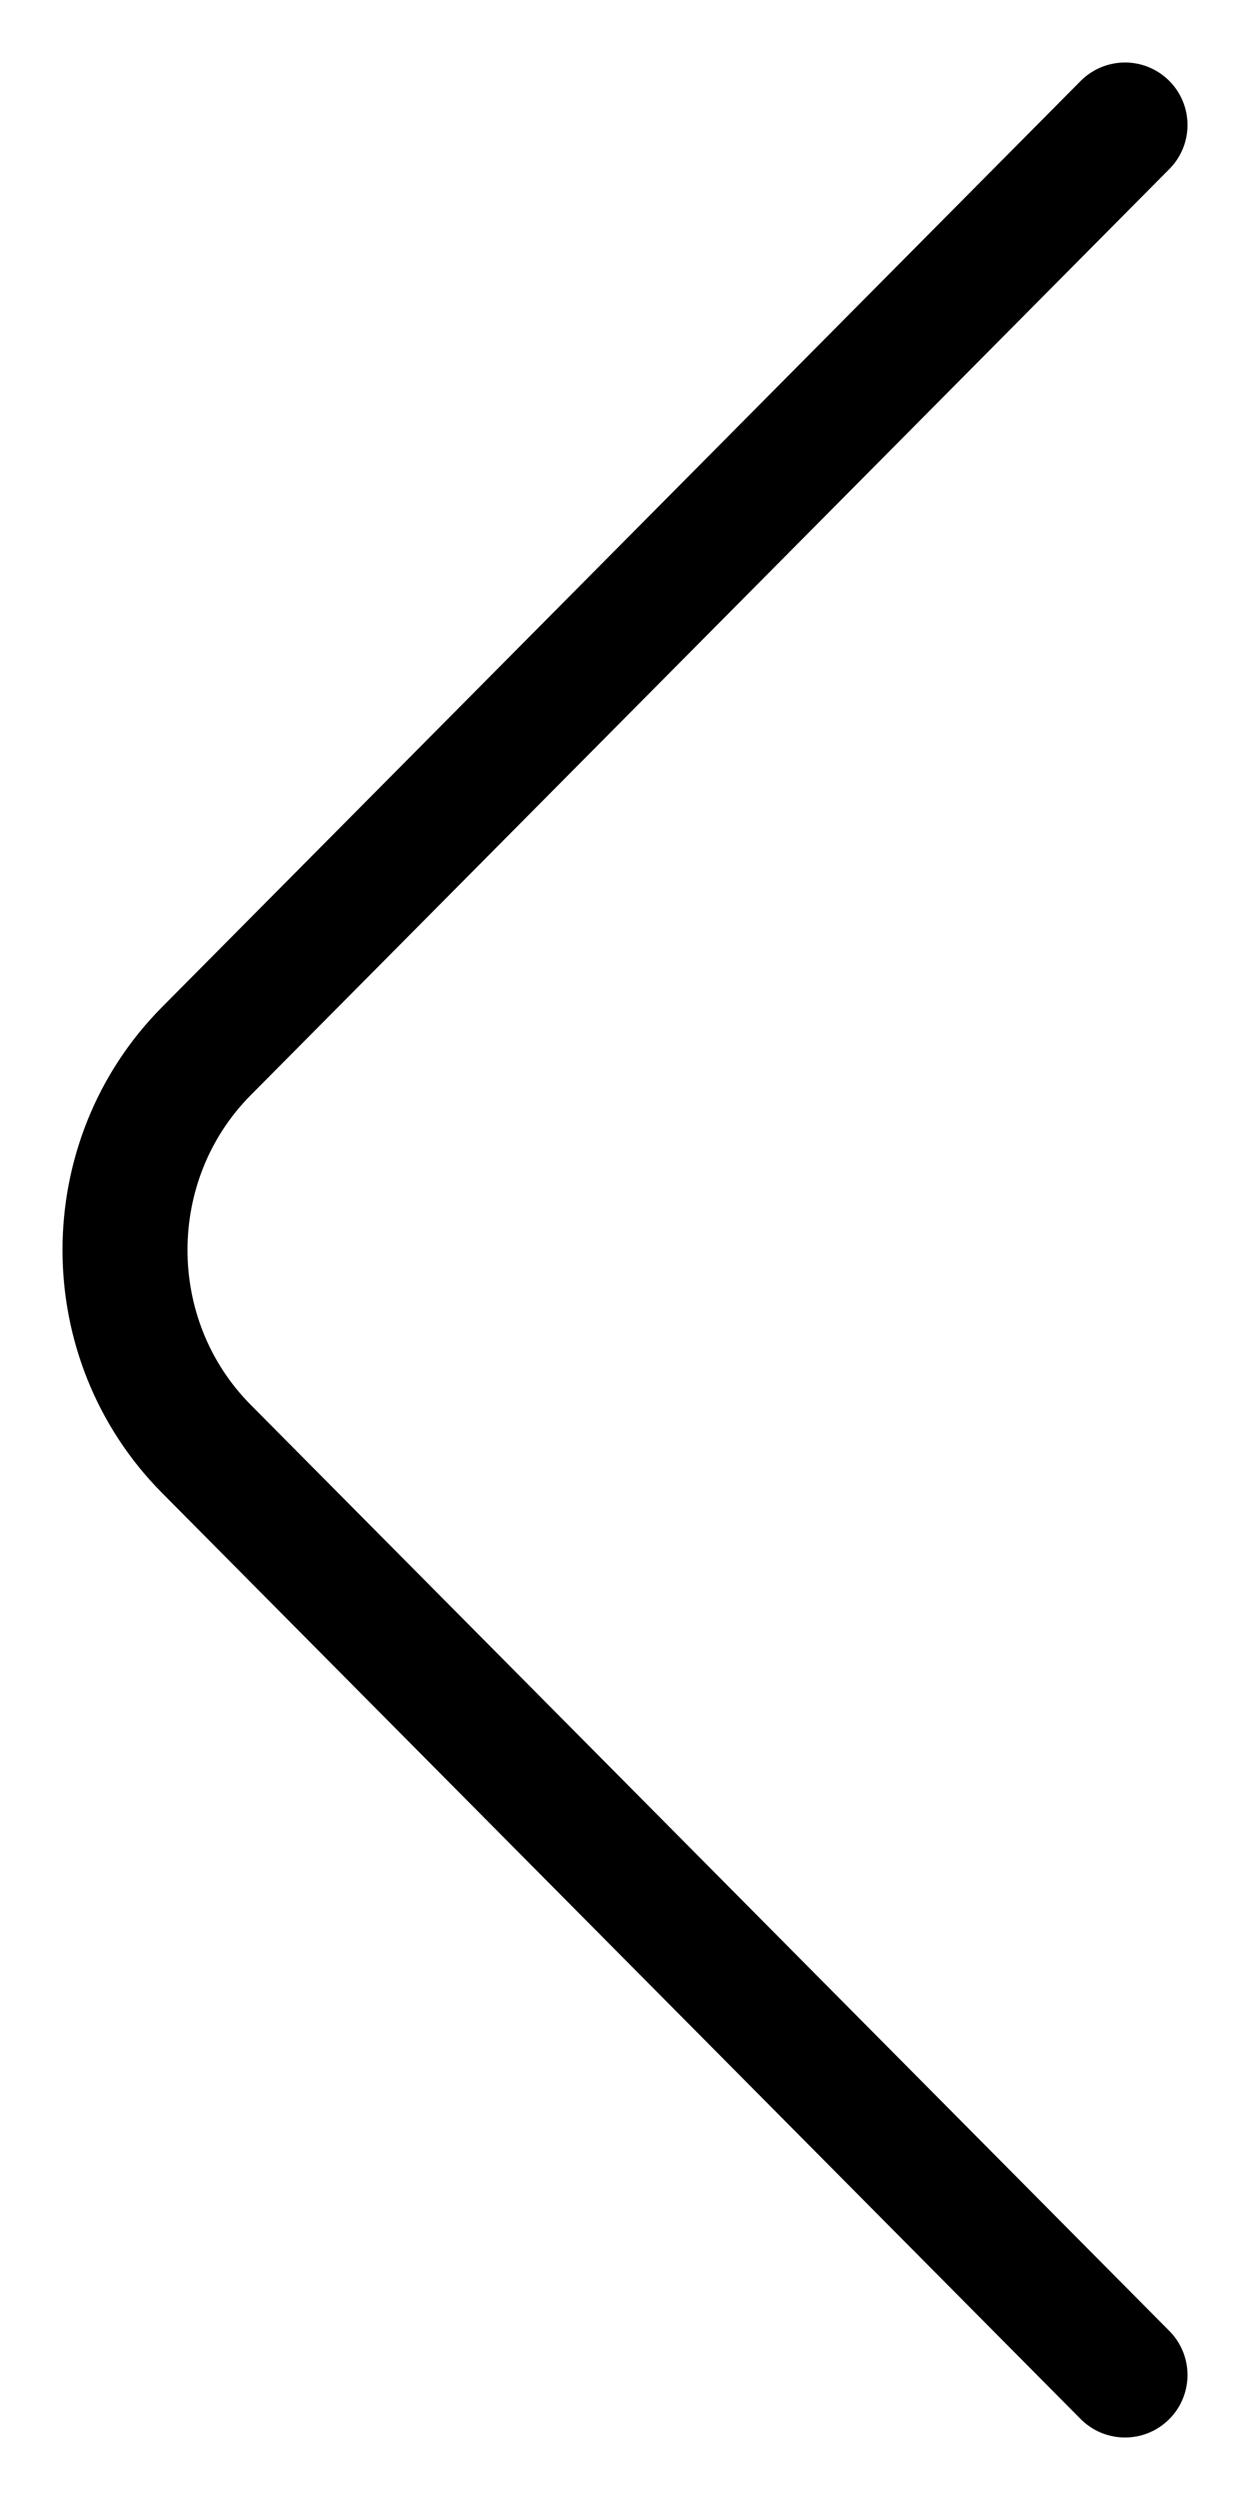 <svg width="10" height="20" viewBox="0 0 10 20" fill="none" xmlns="http://www.w3.org/2000/svg">
<path d="M9 19L1.651 11.591C0.783 10.716 0.783 9.284 1.651 8.409L9 1" stroke="black" stroke-miterlimit="10" stroke-linecap="round" stroke-linejoin="round"/>
</svg>
